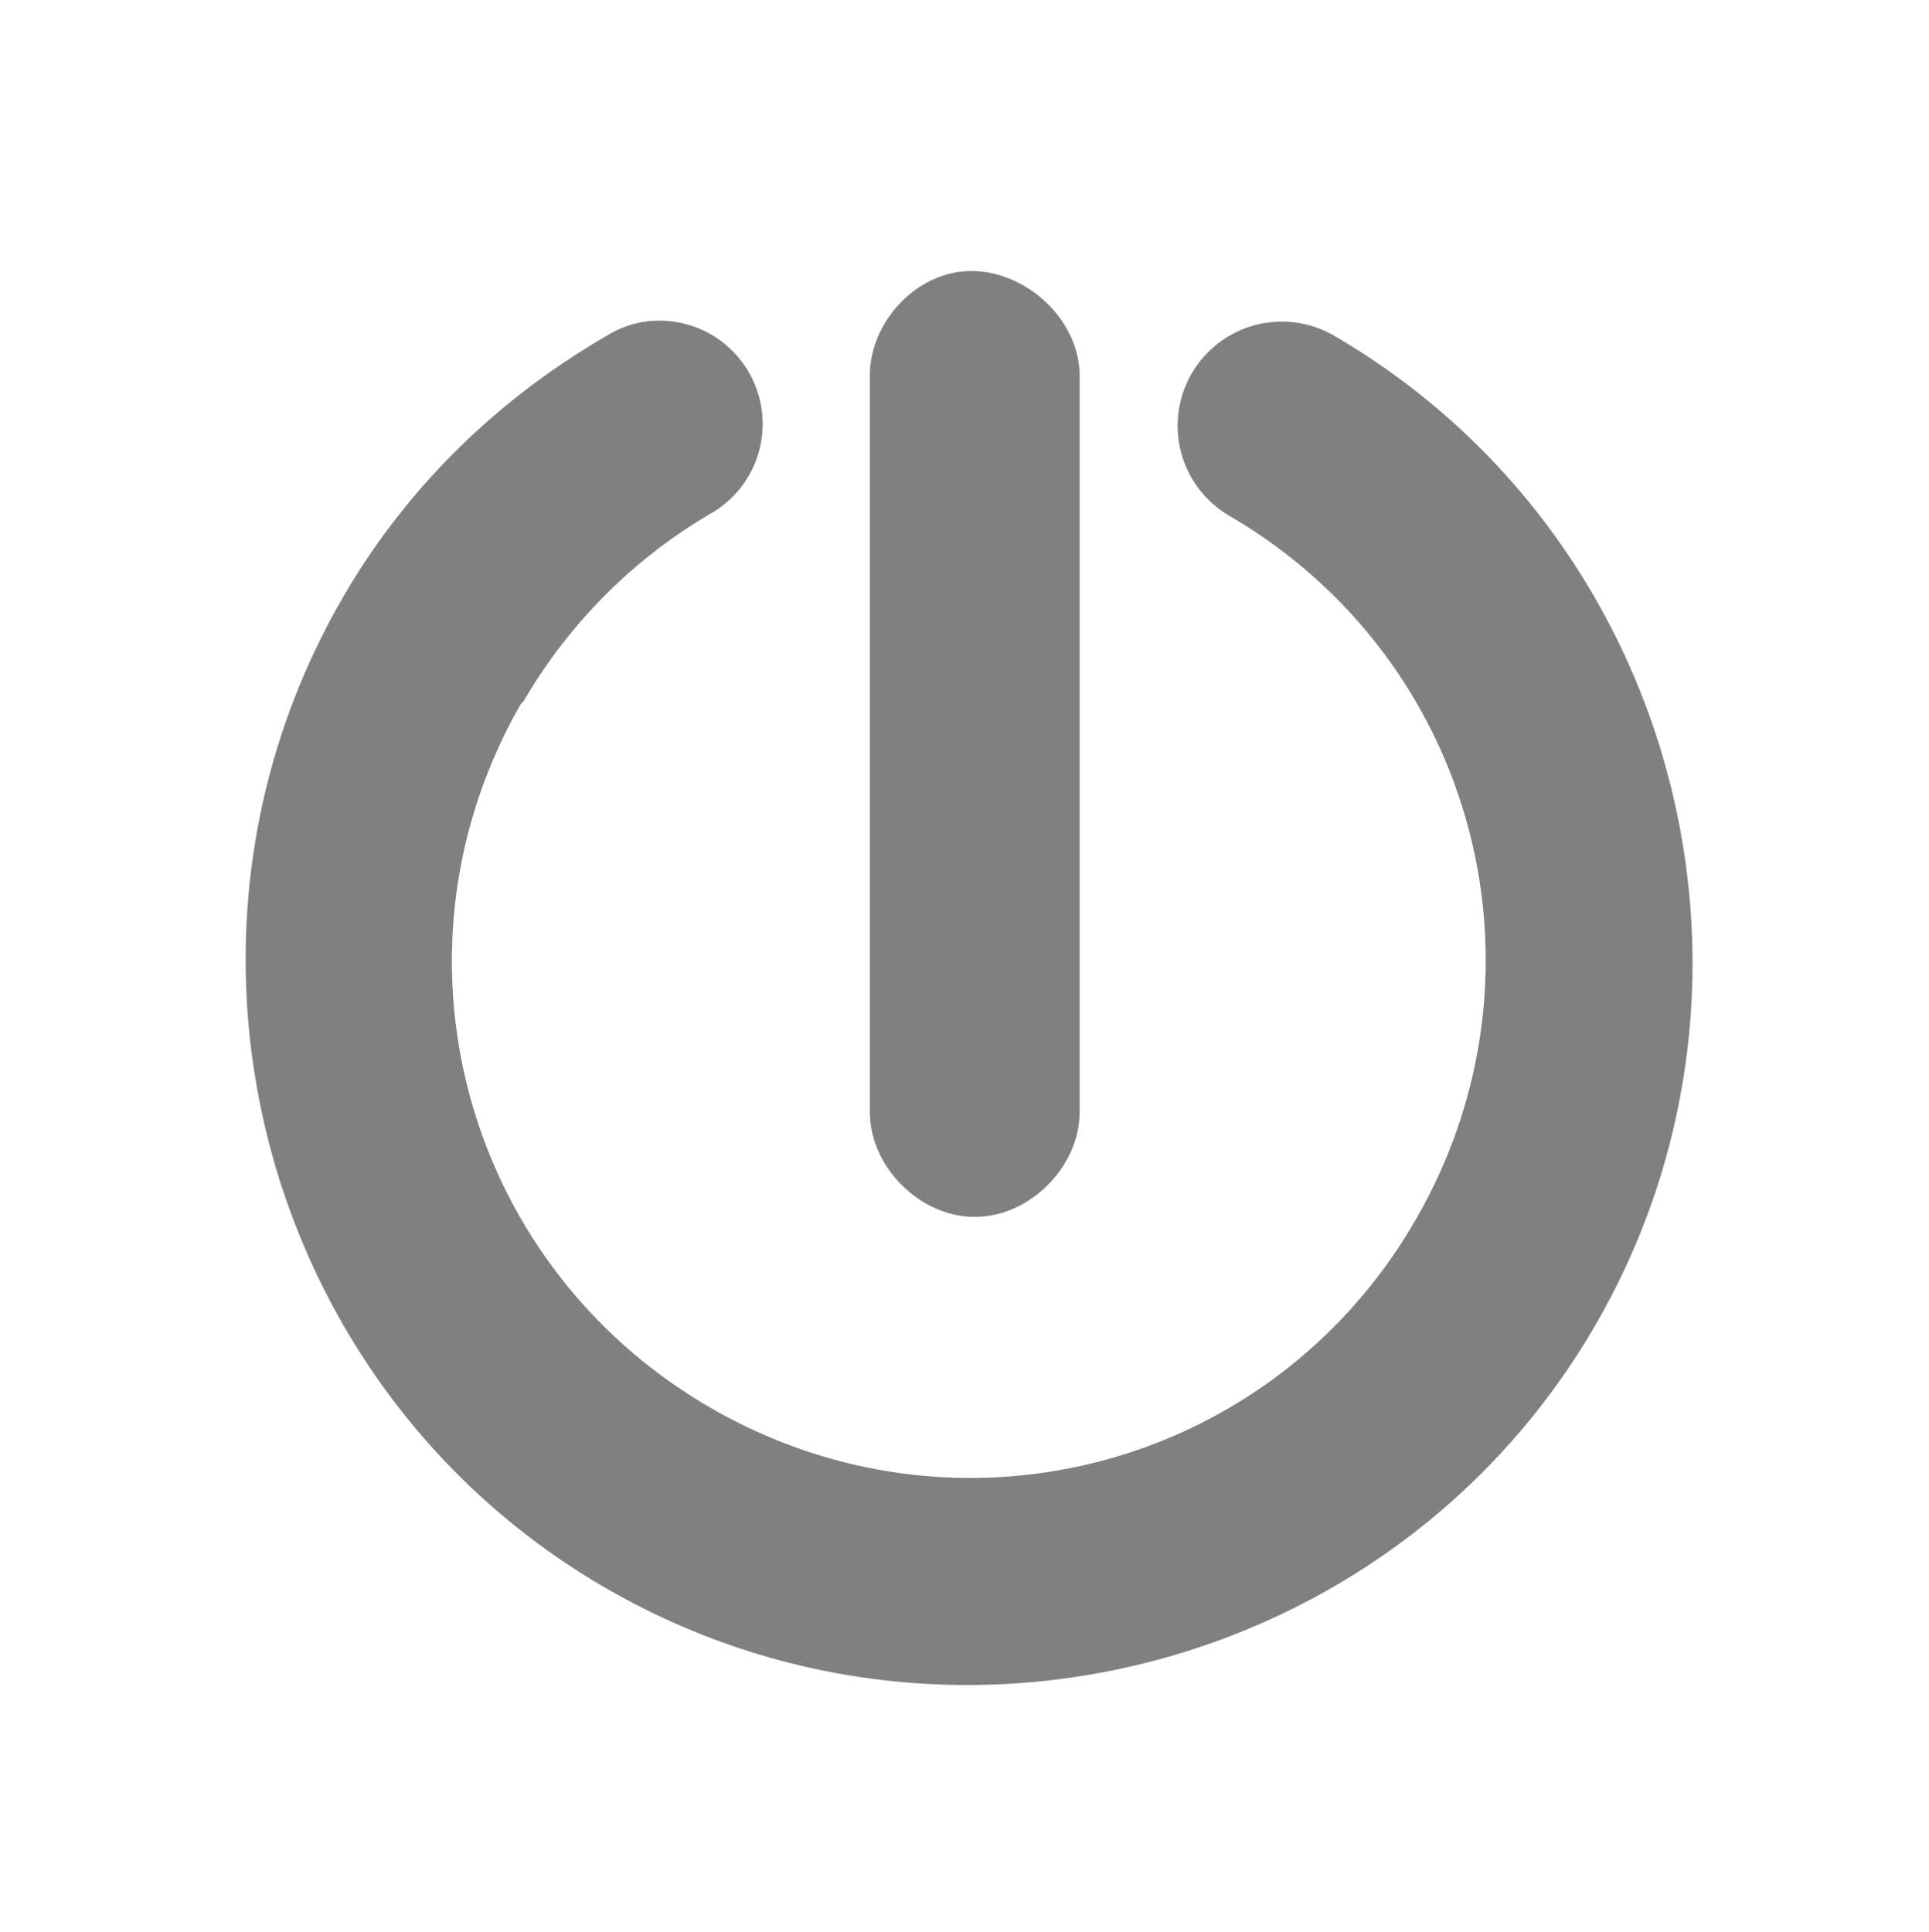 <?xml version="1.0" encoding="UTF-8" standalone="no"?>
<!-- Created with Inkscape (http://www.inkscape.org/) -->

<svg
   xmlns:dc="http://purl.org/dc/elements/1.1/"
   xmlns:cc="http://creativecommons.org/ns#"
   xmlns:rdf="http://www.w3.org/1999/02/22-rdf-syntax-ns#"
   xmlns:svg="http://www.w3.org/2000/svg"
   xmlns="http://www.w3.org/2000/svg"
   xmlns:sodipodi="http://sodipodi.sourceforge.net/DTD/sodipodi-0.dtd"
   xmlns:inkscape="http://www.inkscape.org/namespaces/inkscape"
   id="svg7384"
   sodipodi:docname="gnome-session-logout.svg"
   version="1.1"
   inkscape:version="0.48.3.1 r9886"
   height="16.024"
   width="16">
  <sodipodi:namedview
     inkscape:cy="8.2098968"
     pagecolor="#555753"
     borderopacity="1"
     showborder="true"
     inkscape:bbox-paths="false"
     guidetolerance="10"
     inkscape:window-width="1018"
     showguides="true"
     inkscape:object-nodes="true"
     inkscape:snap-bbox="true"
     inkscape:pageshadow="2"
     inkscape:guide-bbox="true"
     inkscape:snap-nodes="false"
     bordercolor="#666666"
     objecttolerance="10"
     id="namedview88"
     showgrid="true"
     inkscape:window-maximized="0"
     inkscape:window-x="0"
     inkscape:snap-global="false"
     inkscape:window-y="26"
     gridtolerance="10"
     inkscape:window-height="547"
     inkscape:snap-to-guides="true"
     inkscape:current-layer="layer12"
     inkscape:zoom="22.627417"
     inkscape:cx="19.458769"
     inkscape:snap-grids="true"
     inkscape:pageopacity="0">
    <inkscape:grid
       spacingx="1px"
       spacingy="1px"
       id="grid4866"
       empspacing="2"
       enabled="true"
       type="xygrid"
       snapvisiblegridlinesonly="true"
       visible="true" />
    <sodipodi:guide
       orientation="0,1"
       position="6,14"
       id="guide2993" />
    <sodipodi:guide
       orientation="0,1"
       position="9,2"
       id="guide2995" />
    <sodipodi:guide
       orientation="1,0"
       position="1,12.507"
       id="guide2997" />
    <sodipodi:guide
       orientation="1,0"
       position="15,11.535"
       id="guide2999" />
  </sodipodi:namedview>
  <title
     id="title9167">Gnome Symbolic Icon Theme</title>
  <defs
     id="defs7386" />
  <g
     inkscape:label="status"
     transform="translate(-100,-685.976)"
     inkscape:groupmode="layer"
     id="layer9"
     style="display:inline" />
  <g
     inkscape:label="devices"
     transform="translate(-100,-685.976)"
     inkscape:groupmode="layer"
     id="layer10" />
  <g
     inkscape:label="apps"
     transform="translate(-100,-685.976)"
     inkscape:groupmode="layer"
     id="layer11" />
  <g
     inkscape:label="actions"
     transform="translate(-100,-685.976)"
     inkscape:groupmode="layer"
     id="layer12">
    <path
       inkscape:connector-curvature="0"
       d="m 105.329,688.647 a 0.857,0.857 0 0 0 -0.298,0.115 c -0.903,0.523 -1.655,1.256 -2.18,2.158 -1.662,2.854 -0.696,6.556 2.157,8.219 2.854,1.663 6.554,0.696 8.217,-2.158 1.662,-2.854 0.696,-6.556 -2.157,-8.219 a 0.864,0.864 0 0 0 -0.872,1.492 c 2.053,1.196 2.734,3.8 1.538,5.854 -1.196,2.054 -3.799,2.734 -5.853,1.538 -2.044,-1.191 -2.736,-3.781 -1.561,-5.831 l 0.023,-0.023 c 0.375,-0.644 0.916,-1.188 1.561,-1.561 a 0.857,0.857 0 0 0 -0.574,-1.584 z"
       id="path3869-2"
       style="font-size:medium;font-style:normal;font-variant:normal;font-weight:normal;font-stretch:normal;text-indent:0;text-align:start;text-decoration:none;line-height:normal;letter-spacing:normal;word-spacing:normal;text-transform:none;direction:ltr;block-progression:tb;writing-mode:lr-tb;text-anchor:start;baseline-shift:baseline;color:#000000;fill:#808080;fill-opacity:1;stroke:none;stroke-width:2.334;marker:none;visibility:visible;display:inline;overflow:visible;enable-background:accumulate;font-family:Sans;-inkscape-font-specification:Sans" />
    <path
       inkscape:connector-curvature="0"
       d="m 107.895,688.242 c -0.389,0.087 -0.69,0.472 -0.68,0.87 l 0,6.075 c -0.007,0.46 0.41,0.883 0.87,0.883 0.46,0 0.877,-0.423 0.87,-0.883 l 0,-6.075 c 0.013,-0.527 -0.547,-0.986 -1.061,-0.87 z"
       id="path4710"
       style="font-size:medium;font-style:normal;font-variant:normal;font-weight:normal;font-stretch:normal;text-indent:0;text-align:start;text-decoration:none;line-height:normal;letter-spacing:normal;word-spacing:normal;text-transform:none;direction:ltr;block-progression:tb;writing-mode:lr-tb;text-anchor:start;baseline-shift:baseline;color:#000000;fill:#808080;fill-opacity:1;stroke:none;stroke-width:2;marker:none;visibility:visible;display:inline;overflow:visible;enable-background:accumulate;font-family:Sans;-inkscape-font-specification:Sans"
       sodipodi:nodetypes="cccsccc" />
  </g>
  <g
     inkscape:label="places"
     transform="translate(-100,-685.976)"
     inkscape:groupmode="layer"
     id="layer13" />
  <g
     inkscape:label="mimetypes"
     transform="translate(-100,-685.976)"
     inkscape:groupmode="layer"
     id="layer14" />
  <g
     inkscape:label="emblems"
     transform="translate(-100,-685.976)"
     inkscape:groupmode="layer"
     id="layer15"
     style="display:inline" />
  <g
     inkscape:label="categories"
     transform="translate(-100,-685.976)"
     inkscape:groupmode="layer"
     id="g4953"
     style="display:inline" />
</svg>
